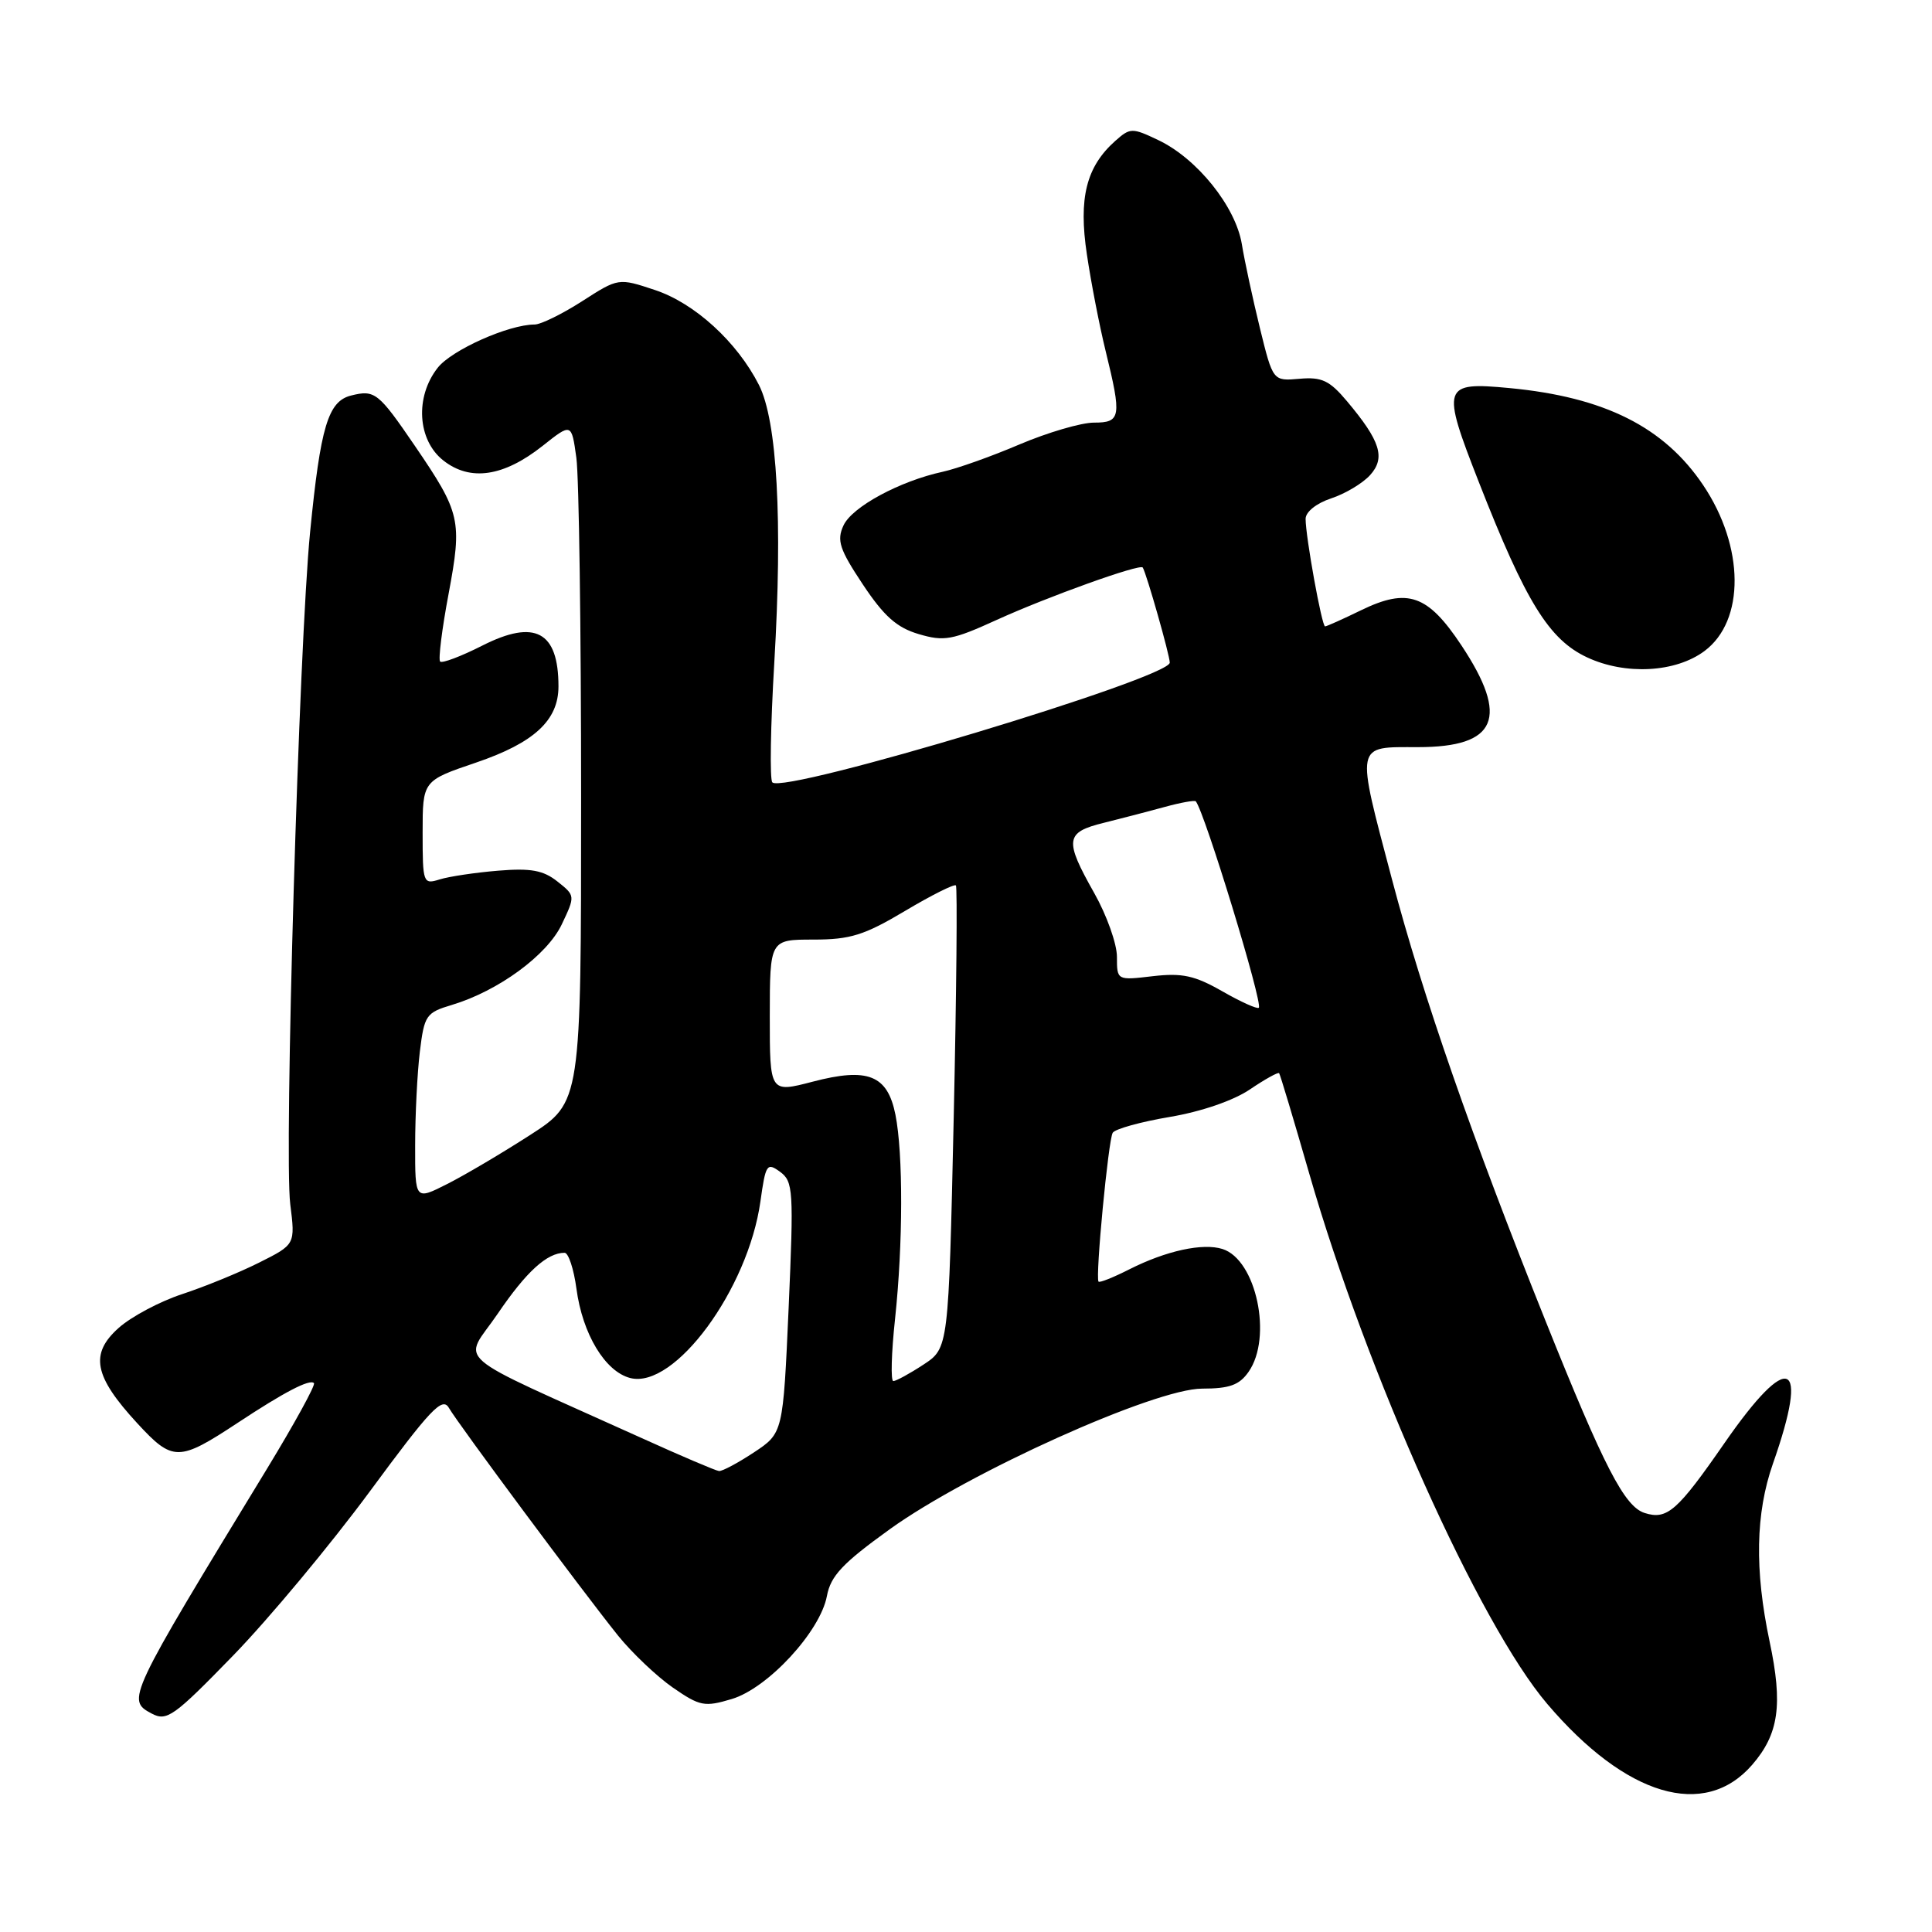 <?xml version="1.0" encoding="UTF-8" standalone="no"?>
<!DOCTYPE svg PUBLIC "-//W3C//DTD SVG 1.1//EN" "http://www.w3.org/Graphics/SVG/1.1/DTD/svg11.dtd" >
<svg xmlns="http://www.w3.org/2000/svg" xmlns:xlink="http://www.w3.org/1999/xlink" version="1.1" viewBox="0 0 256 256">
 <g >
 <path fill="currentColor"
d=" M 232.16 233.86 C 235.71 229.77 236.26 225.89 234.48 217.50 C 232.48 208.03 232.62 200.52 234.92 193.95 C 239.81 180.05 237.07 178.86 228.52 191.19 C 222.25 200.24 220.90 201.42 217.93 200.48 C 215.25 199.63 212.55 194.39 204.80 175.05 C 195.08 150.81 188.51 131.92 184.45 116.54 C 179.63 98.29 179.49 99.00 187.88 99.00 C 198.38 99.00 200.03 95.13 193.63 85.49 C 189.18 78.79 186.52 77.86 180.35 80.86 C 177.93 82.04 175.78 83.00 175.58 83.00 C 175.15 83.00 173.00 71.12 173.00 68.75 C 173.00 67.83 174.42 66.69 176.38 66.04 C 178.24 65.43 180.56 64.04 181.54 62.96 C 183.62 60.66 182.92 58.44 178.48 53.16 C 176.17 50.41 175.14 49.93 172.19 50.19 C 168.67 50.50 168.67 50.50 166.95 43.50 C 166.01 39.65 164.92 34.63 164.55 32.35 C 163.72 27.35 158.61 20.99 153.45 18.55 C 150.01 16.91 149.75 16.92 147.78 18.67 C 143.93 22.10 142.89 26.24 144.02 33.72 C 144.57 37.45 145.69 43.20 146.50 46.50 C 148.65 55.27 148.53 56.00 144.95 56.00 C 143.27 56.00 138.84 57.30 135.11 58.88 C 131.39 60.47 126.80 62.10 124.92 62.51 C 119.21 63.75 112.88 67.17 111.76 69.64 C 110.85 71.61 111.24 72.79 114.33 77.44 C 117.13 81.65 118.82 83.16 121.73 84.02 C 125.11 85.02 126.19 84.82 132.07 82.14 C 138.81 79.07 151.09 74.66 151.42 75.20 C 151.93 76.03 155.00 86.83 155.00 87.80 C 155.00 89.85 103.91 105.24 102.34 103.67 C 101.98 103.32 102.10 96.16 102.60 87.77 C 103.71 68.97 102.98 55.76 100.56 51.00 C 97.66 45.30 92.06 40.18 86.79 38.43 C 81.95 36.82 81.95 36.82 77.14 39.91 C 74.49 41.61 71.66 43.00 70.84 43.00 C 67.41 43.00 59.85 46.37 58.00 48.73 C 54.96 52.59 55.31 58.32 58.75 61.02 C 62.31 63.82 66.73 63.17 71.90 59.08 C 75.73 56.04 75.73 56.04 76.37 60.66 C 76.72 63.20 77.00 83.45 77.00 105.66 C 77.00 146.04 77.00 146.04 70.25 150.39 C 66.54 152.78 61.59 155.71 59.25 156.89 C 55.00 159.04 55.00 159.04 55.01 151.77 C 55.01 147.77 55.29 142.19 55.63 139.37 C 56.22 134.53 56.45 134.18 59.87 133.16 C 66.03 131.31 72.50 126.57 74.44 122.48 C 76.23 118.70 76.23 118.68 73.87 116.81 C 72.00 115.32 70.35 115.01 66.00 115.37 C 62.98 115.62 59.49 116.14 58.25 116.53 C 56.07 117.21 56.00 117.03 56.00 110.34 C 56.00 103.45 56.00 103.45 63.07 101.05 C 70.79 98.42 74.00 95.45 74.00 90.95 C 74.00 83.67 70.89 82.01 63.92 85.54 C 61.10 86.97 58.59 87.92 58.32 87.66 C 58.06 87.39 58.56 83.36 59.44 78.69 C 61.26 68.94 61.04 67.97 54.96 59.06 C 50.14 52.00 49.66 51.62 46.52 52.41 C 43.47 53.17 42.47 56.52 41.09 70.50 C 39.62 85.35 37.63 152.90 38.46 159.56 C 39.13 164.90 39.13 164.90 34.32 167.31 C 31.67 168.64 27.08 170.51 24.13 171.48 C 21.18 172.45 17.40 174.46 15.73 175.95 C 11.86 179.40 12.44 182.35 18.18 188.58 C 22.90 193.70 23.67 193.69 31.50 188.53 C 37.66 184.46 41.04 182.70 41.60 183.27 C 41.84 183.50 39.04 188.60 35.39 194.60 C 16.85 225.03 16.74 225.26 20.09 227.05 C 22.10 228.12 23.01 227.48 30.90 219.36 C 35.63 214.49 43.77 204.71 48.99 197.64 C 57.05 186.70 58.61 185.05 59.48 186.55 C 60.71 188.69 77.18 210.85 81.89 216.72 C 83.75 219.02 87.01 222.12 89.15 223.61 C 92.74 226.09 93.35 226.21 96.96 225.13 C 101.75 223.70 108.69 216.18 109.57 211.48 C 110.07 208.81 111.64 207.14 117.90 202.63 C 128.38 195.09 153.01 184.00 159.29 184.00 C 162.91 184.00 164.22 183.53 165.44 181.78 C 168.65 177.20 166.46 166.92 161.99 165.50 C 159.37 164.67 154.52 165.73 149.65 168.19 C 147.54 169.26 145.70 170.00 145.56 169.82 C 145.12 169.24 146.86 151.04 147.44 150.10 C 147.75 149.59 151.15 148.65 155.00 148.00 C 159.17 147.30 163.44 145.83 165.61 144.36 C 167.60 143.01 169.35 142.04 169.49 142.20 C 169.63 142.37 171.42 148.35 173.48 155.50 C 181.12 182.03 196.00 215.19 205.02 225.78 C 215.45 238.03 225.85 241.12 232.16 233.86 Z  M 225.86 86.26 C 231.24 82.24 231.16 72.45 225.69 64.30 C 220.50 56.57 212.59 52.61 200.00 51.42 C 191.13 50.58 190.96 51.13 195.95 63.87 C 202.18 79.78 205.25 84.75 210.31 87.11 C 215.39 89.48 222.03 89.12 225.86 86.26 Z  M 85.00 190.54 C 59.03 178.80 61.37 180.82 65.96 174.06 C 69.74 168.50 72.48 166.00 74.81 166.00 C 75.32 166.00 76.03 168.14 76.38 170.75 C 77.18 176.77 80.19 181.76 83.53 182.60 C 89.39 184.07 99.12 170.85 100.76 159.20 C 101.45 154.26 101.62 154.00 103.36 155.27 C 105.11 156.55 105.18 157.72 104.50 173.27 C 103.76 189.89 103.76 189.89 99.90 192.45 C 97.78 193.85 95.70 194.96 95.27 194.92 C 94.85 194.88 90.22 192.91 85.00 190.54 Z  M 118.60 174.75 C 119.66 164.79 119.68 152.88 118.65 147.70 C 117.60 142.45 115.00 141.41 107.68 143.33 C 102.00 144.81 102.00 144.81 102.00 134.66 C 102.01 124.50 102.01 124.50 107.78 124.50 C 112.68 124.50 114.52 123.92 119.91 120.71 C 123.40 118.63 126.44 117.11 126.66 117.32 C 126.87 117.54 126.74 131.42 126.37 148.18 C 125.69 178.63 125.69 178.63 122.36 180.82 C 120.53 182.02 118.73 183.00 118.37 183.00 C 118.01 183.00 118.11 179.29 118.60 174.75 Z  M 161.96 131.35 C 158.30 129.26 156.65 128.90 152.75 129.35 C 148.00 129.91 148.00 129.91 148.00 126.78 C 148.00 125.07 146.65 121.27 145.00 118.35 C 141.01 111.28 141.14 110.29 146.25 109.03 C 148.59 108.45 152.23 107.50 154.35 106.92 C 156.46 106.34 158.31 106.01 158.45 106.18 C 159.64 107.65 167.37 132.96 166.80 133.53 C 166.60 133.74 164.42 132.76 161.96 131.35 Z "/>
</g>
</svg>